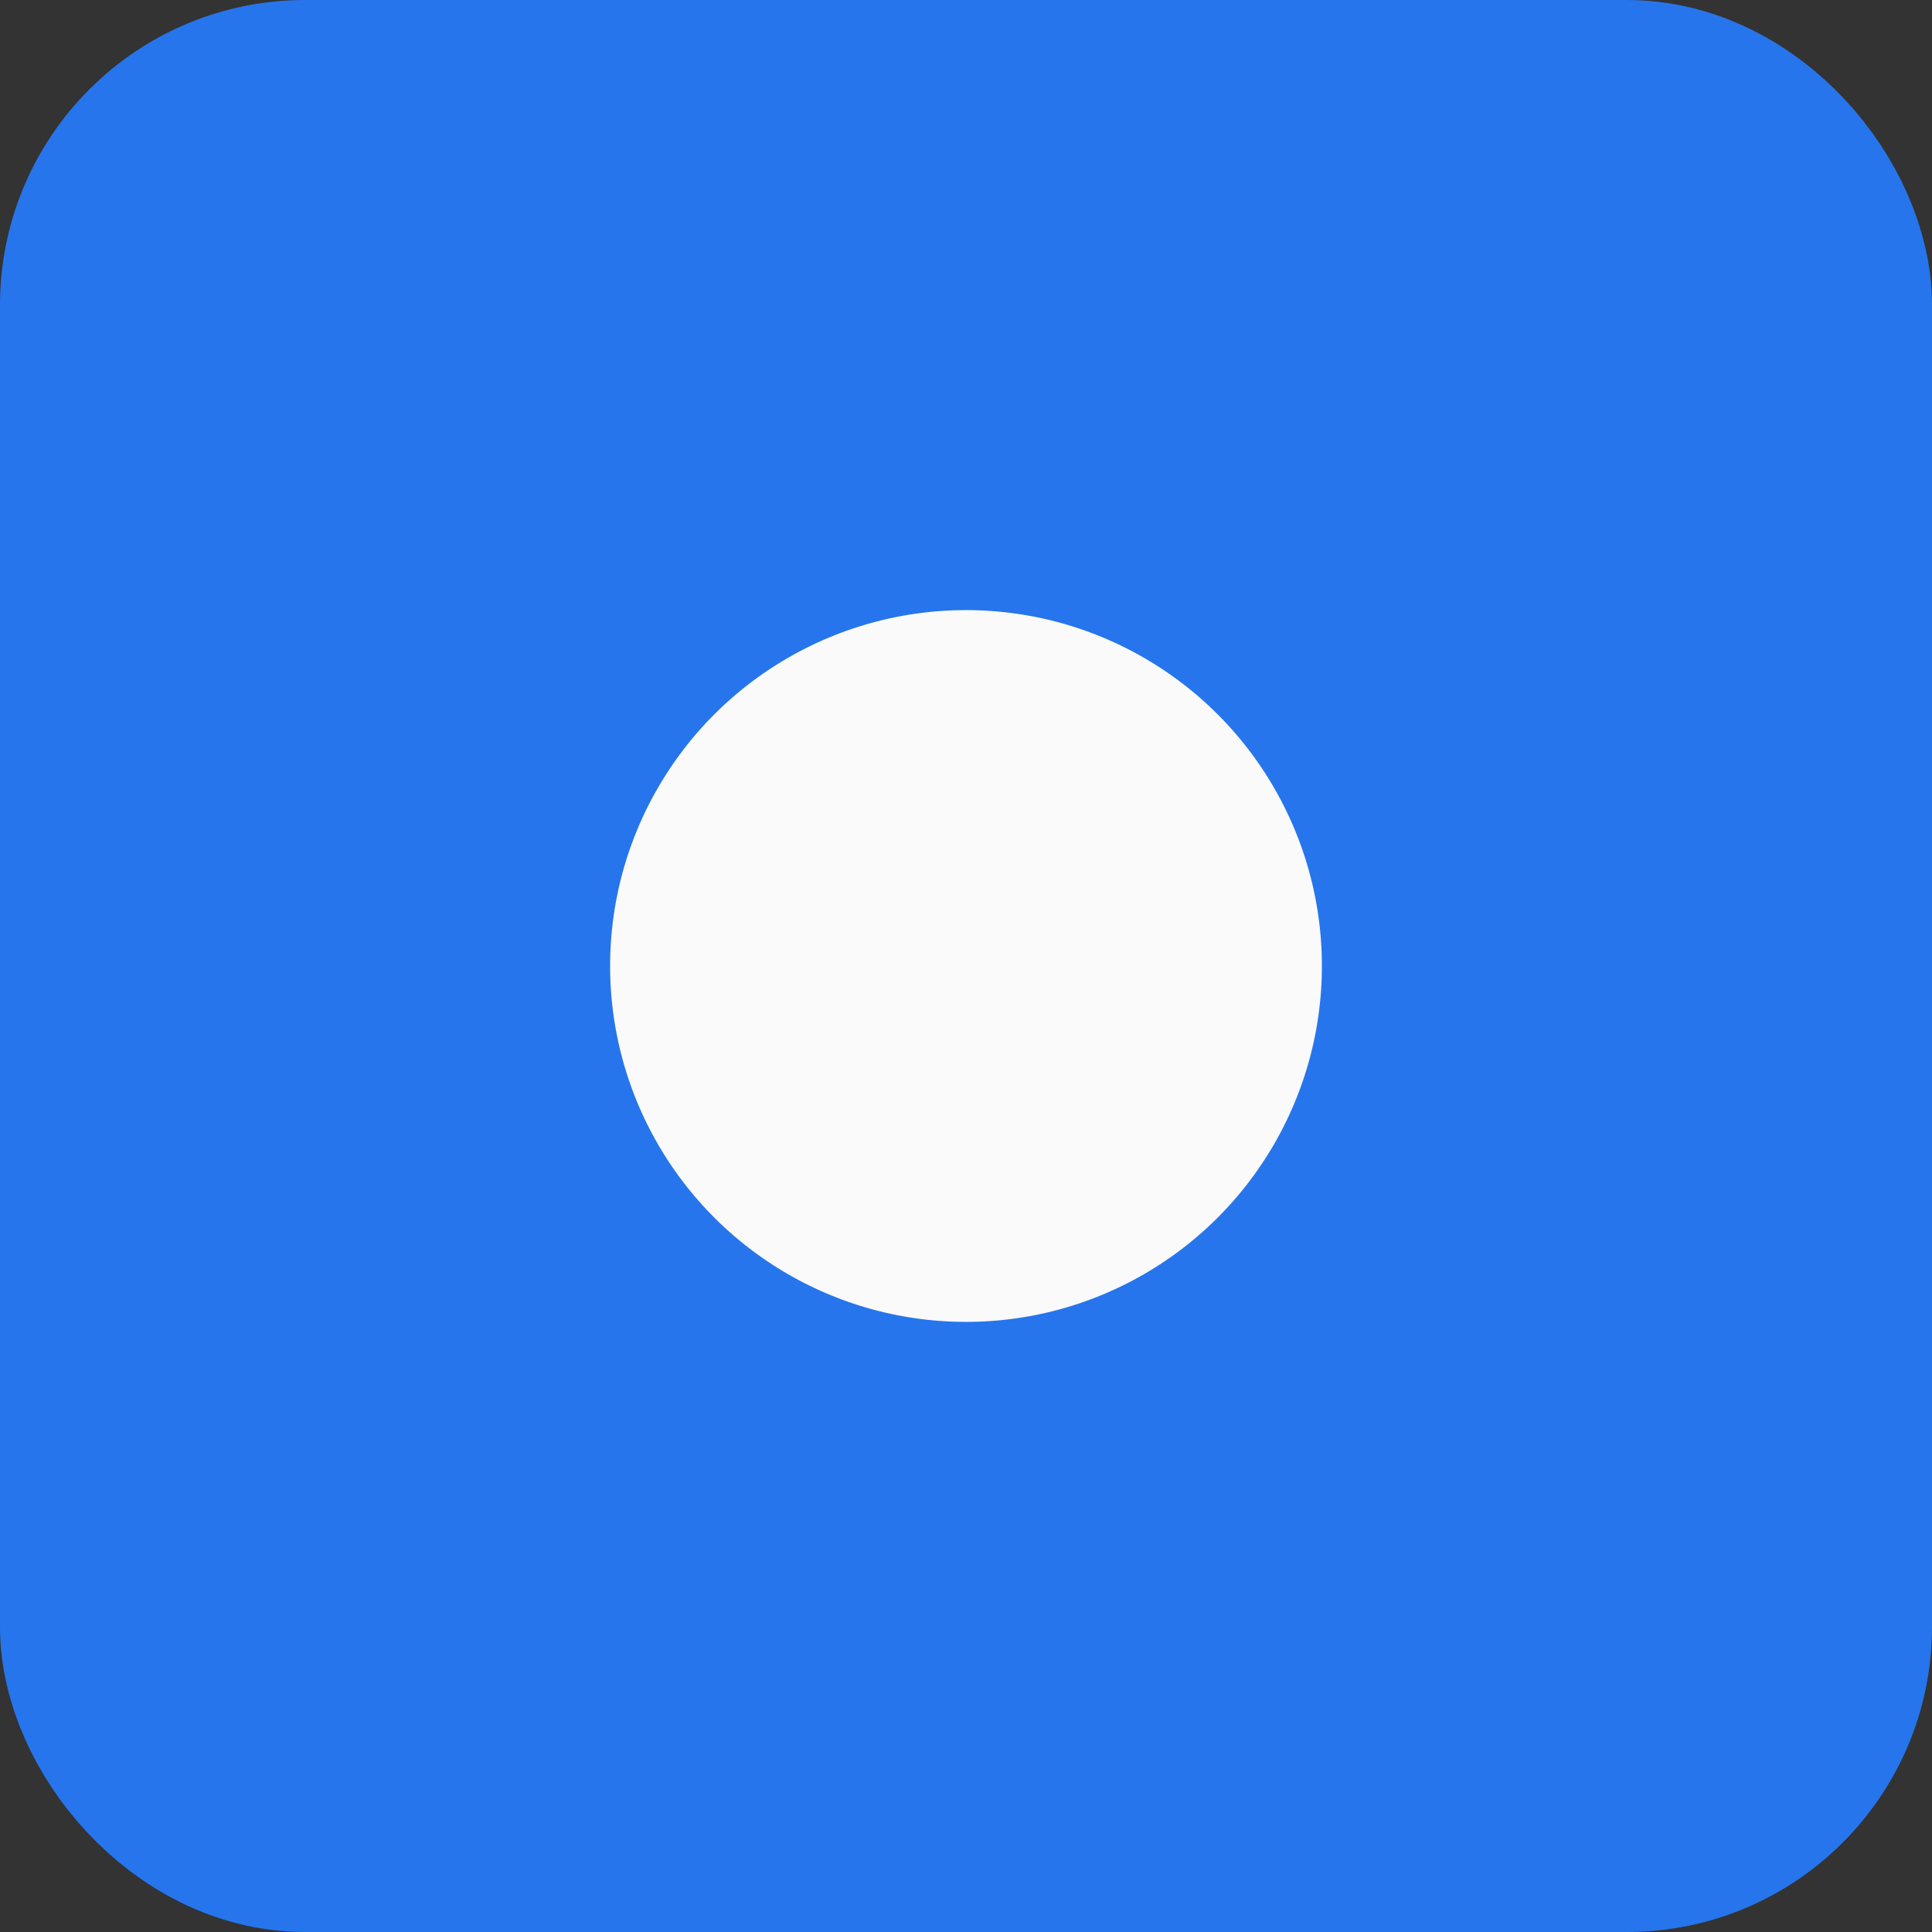 <svg width="19" height="19" viewBox="0 0 19 19" fill="none" xmlns="http://www.w3.org/2000/svg">
<rect x="0" y="0" width="19" height="19" fill="#333333" stroke="none"/>
<rect x="1" y="1" width="17" height="17" rx="2" fill="#2675EC" stroke="#2675EC" stroke-width="2"/>
<circle cx="9.5" cy="9.5" r="4.5" fill="#FAFAFA" stroke="#2675EC" stroke-width="2"/>
</svg>
